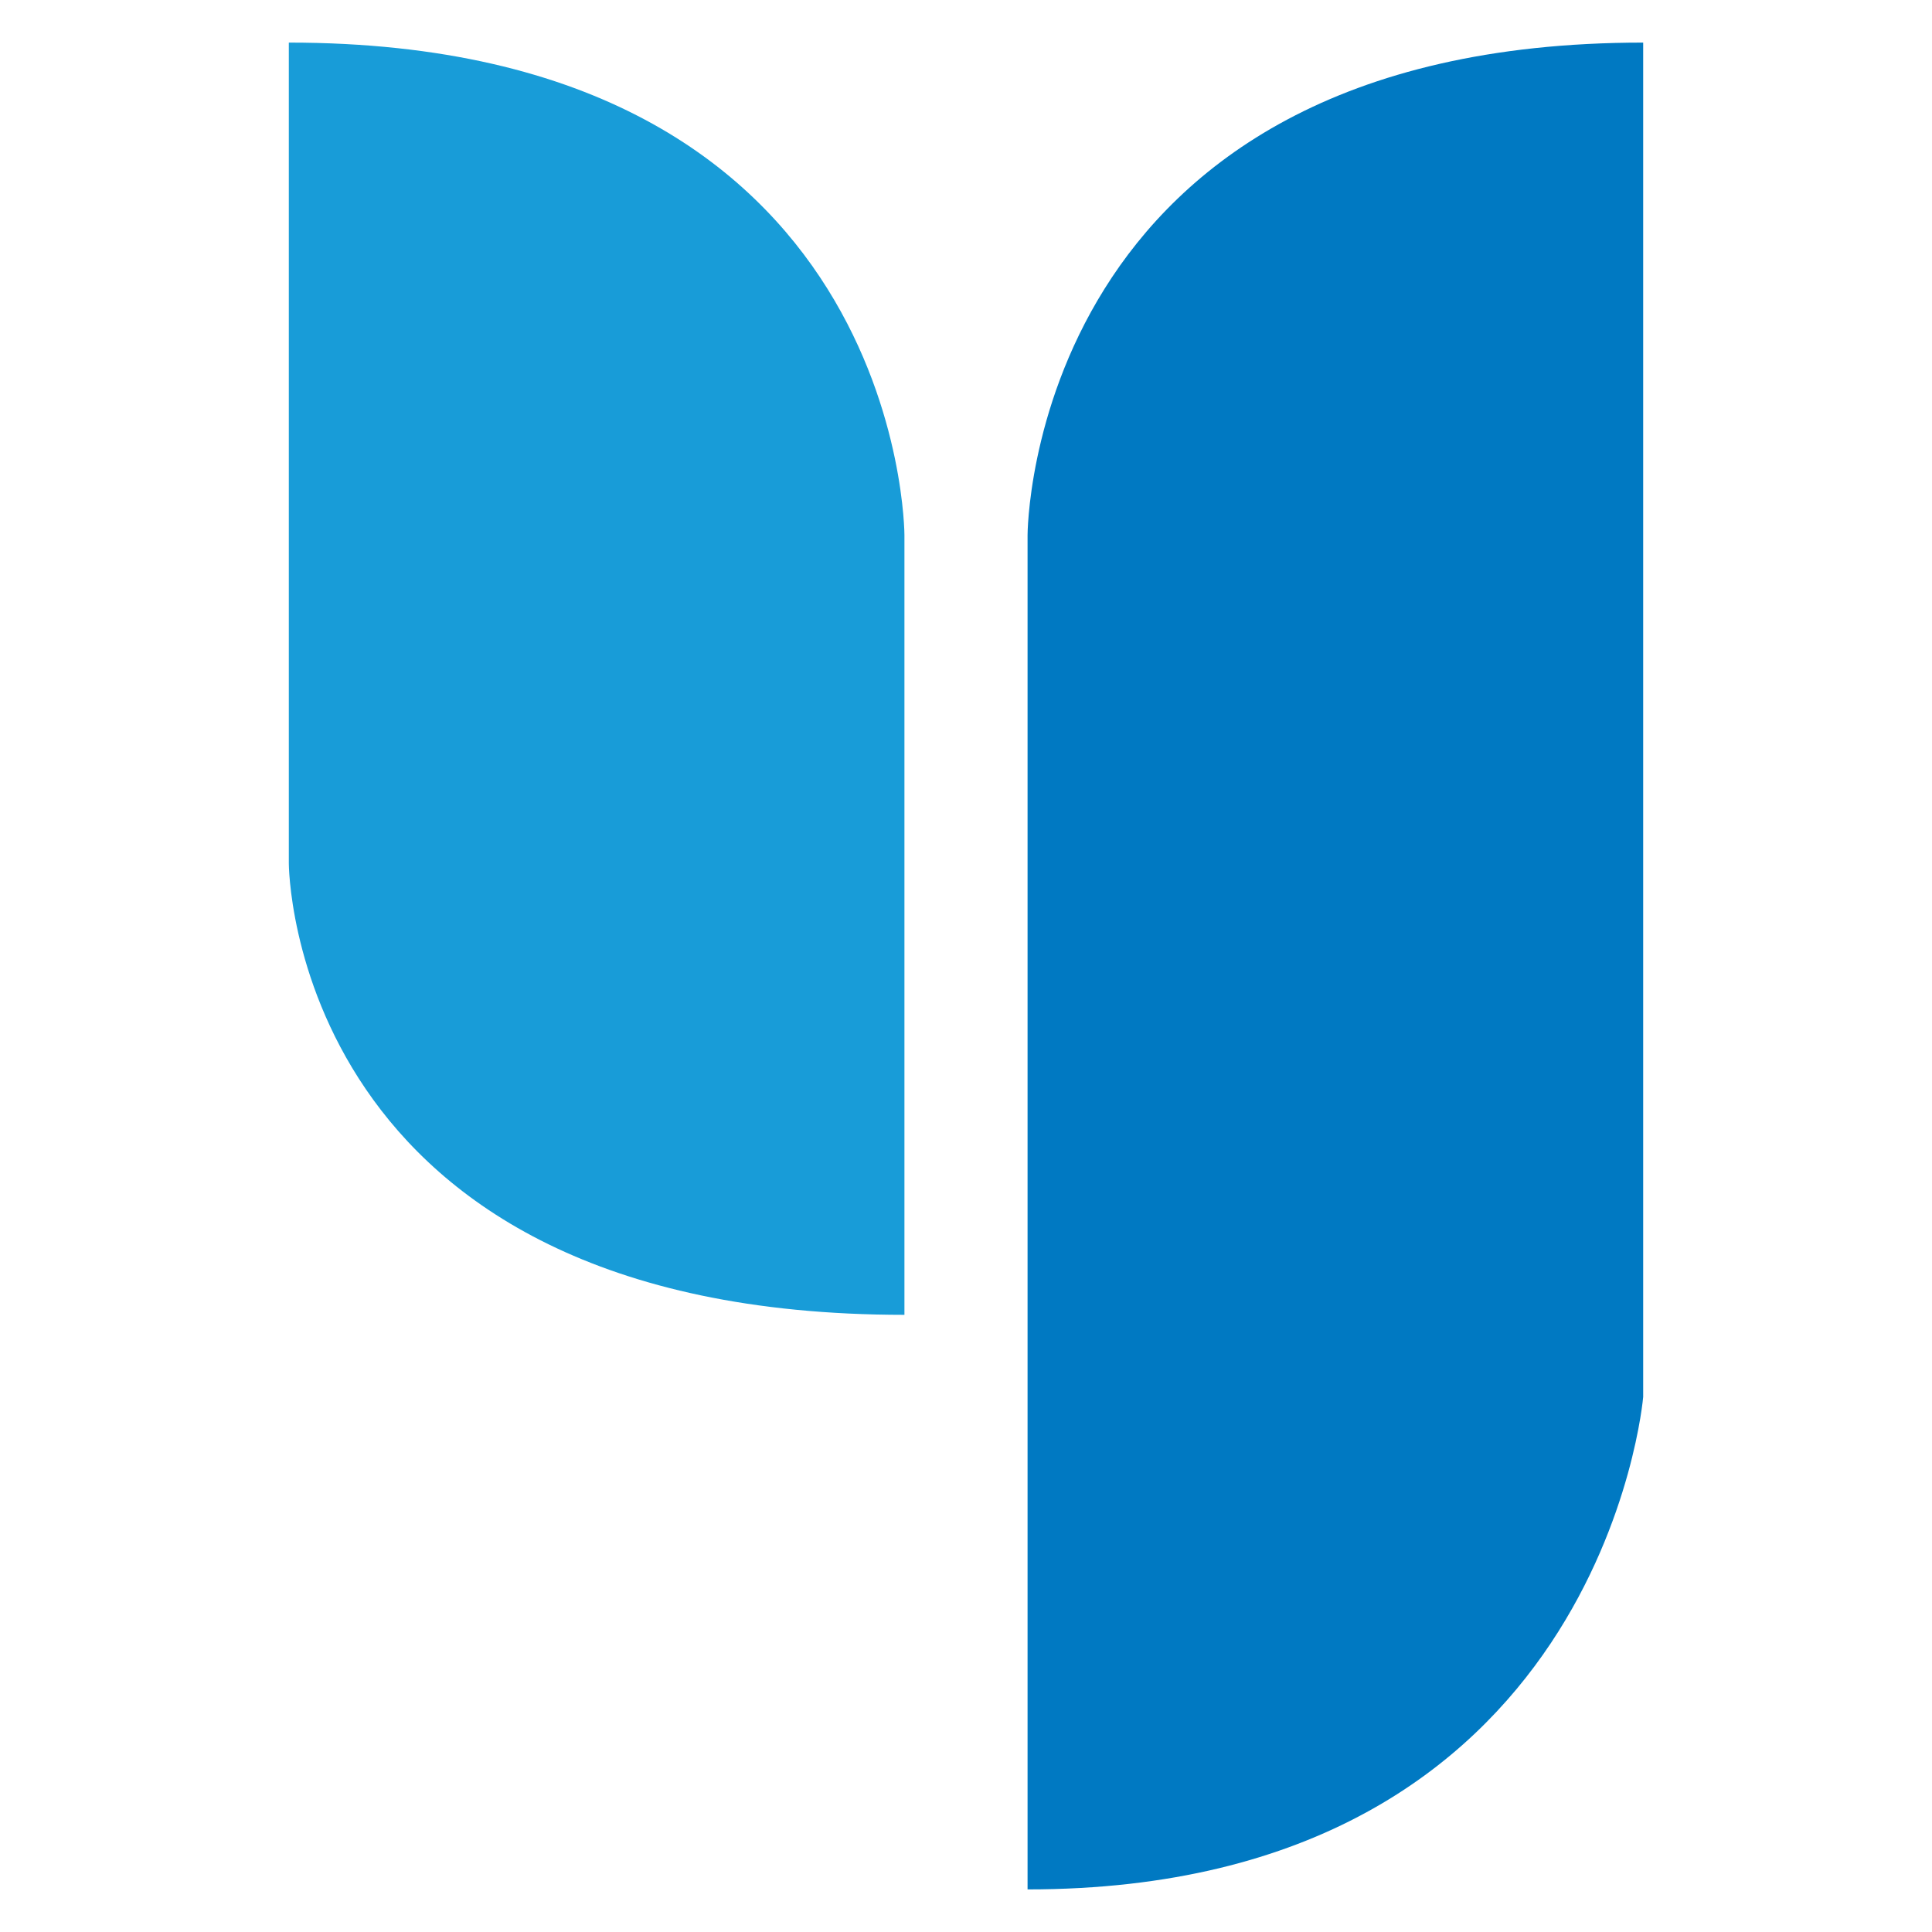 <?xml version="1.0" encoding="UTF-8" standalone="no"?>
<svg
   xmlns:dc="http://purl.org/dc/elements/1.1/"
   xmlns:cc="http://creativecommons.org/ns#"
   xmlns:rdf="http://www.w3.org/1999/02/22-rdf-syntax-ns#"
   xmlns:svg="http://www.w3.org/2000/svg"
   xmlns="http://www.w3.org/2000/svg"
   width="235.378"
   height="235.378"
   viewBox="0 0 62.277 62.277"
   version="1.1"
   id="svg8">
  <defs
     id="defs2" />
  <path
     id="path839"
     d="m 9.31,1.373 10e-7,26.458 c 0,0 0,14.552 19.844,14.552 l -1e-6,-25.135 c 0,0 1e-6,-15.875 -19.844,-15.875 z"
     style="fill:#189cd8;fill-opacity:1;stroke:none;stroke-width:0.265px;stroke-linecap:butt;stroke-linejoin:miter;stroke-opacity:1" />
  <path
     id="path841"
     d="m 52.967,1.373 c -19.844,0 -19.844,15.875 -19.844,15.875 v 43.656 c 18.521,0 19.844,-15.875 19.844,-15.875 z"
     style="fill:#0079c2;fill-opacity:1;stroke:none;stroke-width:0.265px;stroke-linecap:butt;stroke-linejoin:miter;stroke-opacity:1" />
</svg>
